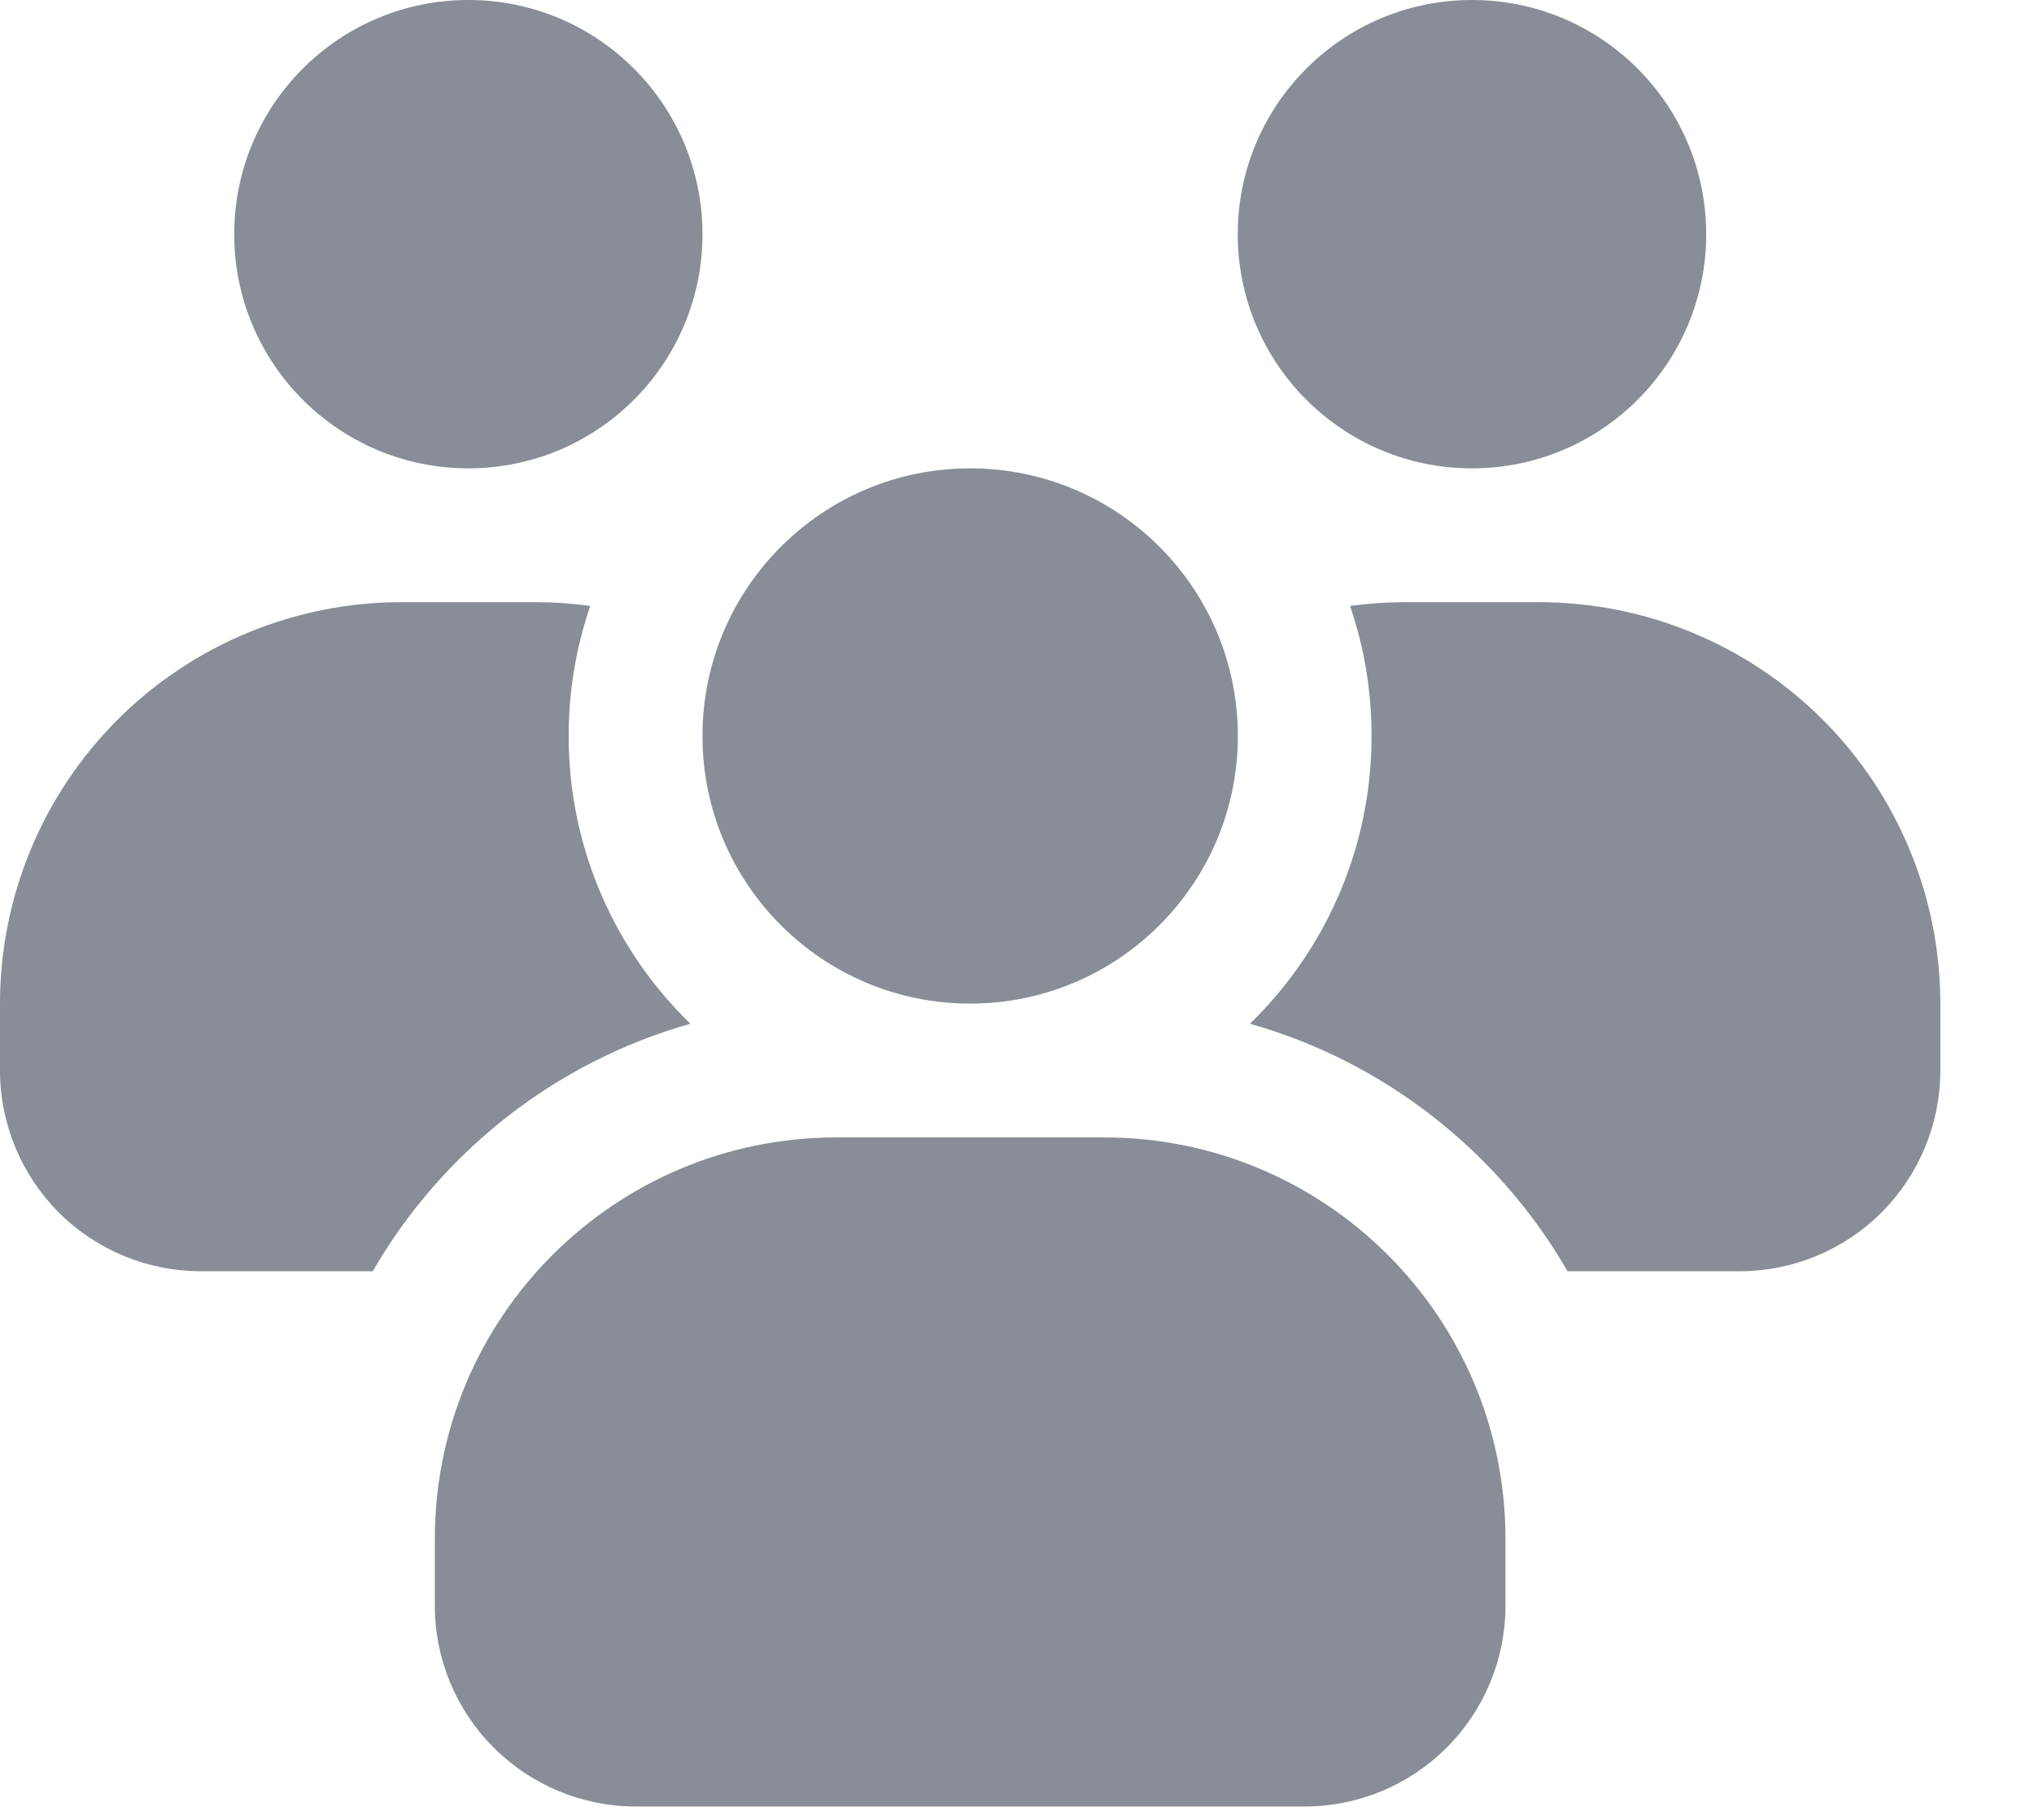 <svg width="19" height="17" viewBox="0 0 19 17" fill="none" xmlns="http://www.w3.org/2000/svg">
<path fill-rule="evenodd" clip-rule="evenodd" d="M13.75 4.375C12.542 4.375 11.562 3.396 11.562 2.188C11.562 0.979 12.542 0 13.75 0C14.958 0 15.938 0.979 15.938 2.188C15.938 3.396 14.958 4.375 13.75 4.375ZM4.375 4.375C3.167 4.375 2.188 3.396 2.188 2.188C2.188 0.979 3.167 0 4.375 0C5.583 0 6.562 0.979 6.562 2.188C6.562 3.396 5.583 4.375 4.375 4.375ZM9.062 9.375C7.682 9.375 6.562 8.256 6.562 6.875C6.562 5.494 7.682 4.375 9.062 4.375C10.443 4.375 11.563 5.494 11.563 6.875C11.563 8.256 10.443 9.375 9.062 9.375ZM14.063 14.375C14.063 12.303 12.384 10.625 10.313 10.625H7.813C5.742 10.625 4.062 12.303 4.062 14.375V15C4.062 15.497 4.26 15.974 4.612 16.325C4.964 16.677 5.44 16.875 5.938 16.875H12.188C12.685 16.875 13.162 16.677 13.514 16.325C13.865 15.974 14.063 15.497 14.063 15V14.375ZM3.482 11.875H1.875C1.378 11.875 0.901 11.678 0.549 11.326C0.198 10.974 0 10.497 0 10V9.375C0 8.38 0.395 7.427 1.098 6.723C1.802 6.02 2.755 5.625 3.75 5.625H5C5.173 5.625 5.345 5.637 5.514 5.66C5.383 6.041 5.312 6.45 5.312 6.875C5.312 7.929 5.748 8.882 6.449 9.563C5.185 9.921 4.125 10.762 3.482 11.875ZM12.611 5.66C12.78 5.637 12.952 5.625 13.125 5.625H14.375C15.37 5.625 16.323 6.02 17.027 6.723C17.73 7.427 18.125 8.38 18.125 9.375V10C18.125 10.497 17.927 10.974 17.576 11.326C17.224 11.678 16.747 11.875 16.25 11.875H14.643C14 10.762 12.94 9.921 11.676 9.563C12.377 8.882 12.812 7.929 12.812 6.875C12.812 6.45 12.742 6.041 12.611 5.66Z" fill="#888D97"/>
</svg>
